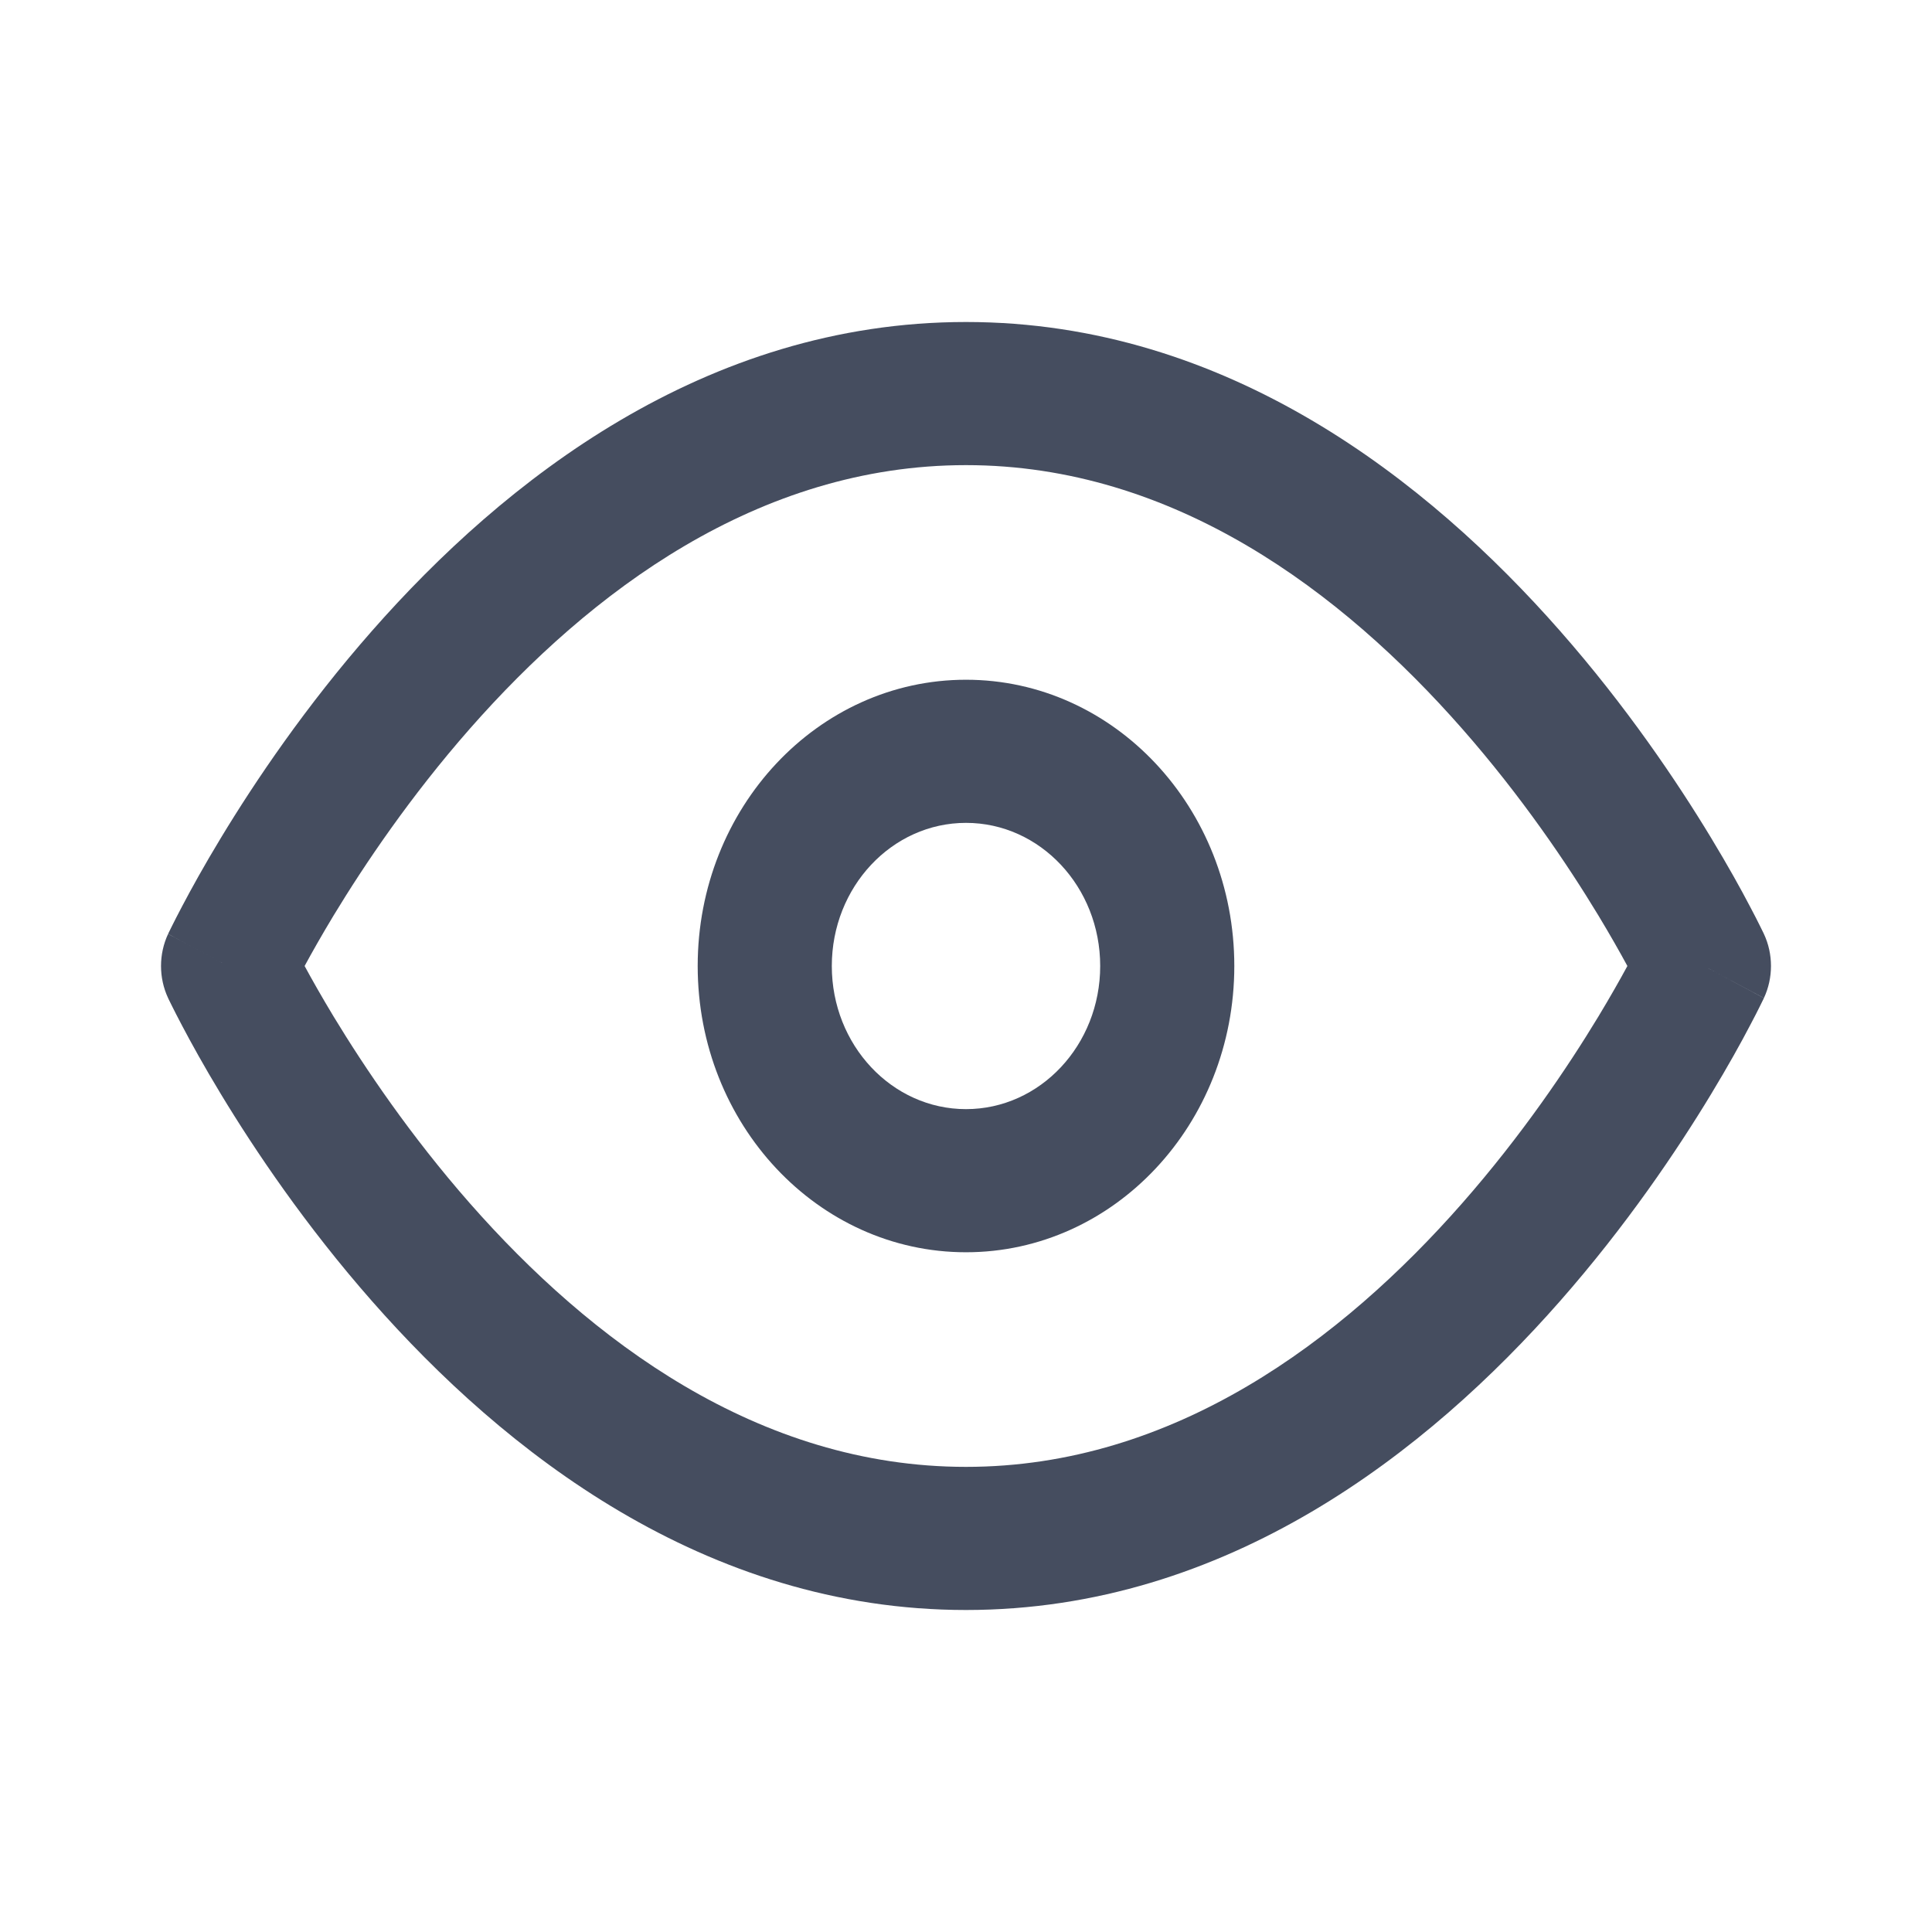 <svg width="24" height="24" viewBox="0 0 24 24" fill="none" xmlns="http://www.w3.org/2000/svg">
<path fill-rule="evenodd" clip-rule="evenodd" d="M12 8.444C10.159 8.444 8.667 10.036 8.667 12C8.667 13.964 10.159 15.556 12 15.556C13.841 15.556 15.333 13.964 15.333 12C15.333 10.036 13.841 8.444 12 8.444ZM10.333 12C10.333 11.018 11.08 10.222 12 10.222C12.921 10.222 13.667 11.018 13.667 12C13.667 12.982 12.921 13.778 12 13.778C11.08 13.778 10.333 12.982 10.333 12Z" fill="#454D5F"/>
<path fill-rule="evenodd" clip-rule="evenodd" d="M21.912 11.602C22.029 11.852 22.029 12.147 21.912 12.398L21.167 12C21.912 12.398 21.912 12.399 21.912 12.399L21.91 12.401L21.908 12.407L21.898 12.427C21.89 12.443 21.879 12.466 21.864 12.496C21.835 12.554 21.794 12.637 21.738 12.741C21.629 12.95 21.467 13.243 21.255 13.593C20.832 14.292 20.203 15.226 19.379 16.163C17.746 18.021 15.25 20 12 20C8.75 20 6.254 18.021 4.621 16.163C3.797 15.226 3.168 14.292 2.745 13.593C2.533 13.243 2.372 12.95 2.262 12.741C2.207 12.637 2.165 12.554 2.136 12.496C2.121 12.466 2.11 12.443 2.102 12.427L2.092 12.407L2.09 12.401L2.088 12.398L2.833 12C2.093 12.395 2.088 12.397 2.088 12.398C1.971 12.147 1.971 11.853 2.088 11.602L2.833 12C2.088 11.603 2.088 11.601 2.089 11.601L2.09 11.599L2.092 11.593L2.102 11.573C2.11 11.557 2.121 11.534 2.136 11.504C2.165 11.446 2.207 11.363 2.262 11.259C2.372 11.05 2.533 10.757 2.745 10.407C3.168 9.708 3.797 8.774 4.621 7.837C6.254 5.979 8.75 4 12 4C15.25 4 17.746 5.979 19.379 7.837C20.203 8.774 20.832 9.708 21.255 10.407C21.467 10.757 21.629 11.05 21.738 11.259C21.794 11.363 21.835 11.446 21.864 11.504C21.879 11.534 21.89 11.557 21.898 11.573L21.908 11.593L21.91 11.599L21.912 11.602ZM4.145 12.629C3.996 12.382 3.875 12.168 3.784 12C3.875 11.832 3.996 11.618 4.145 11.371C4.53 10.737 5.098 9.893 5.837 9.052C7.33 7.354 9.416 5.778 12 5.778C14.584 5.778 16.671 7.354 18.163 9.052C18.902 9.893 19.471 10.737 19.855 11.371C20.004 11.618 20.125 11.832 20.216 12C20.125 12.168 20.004 12.382 19.855 12.629C19.471 13.263 18.902 14.107 18.163 14.948C16.671 16.646 14.584 18.222 12 18.222C9.416 18.222 7.33 16.646 5.837 14.948C5.098 14.107 4.53 13.263 4.145 12.629ZM21.167 12C21.912 11.602 21.912 11.602 21.912 11.602L21.167 12Z" fill="#454D5F"/>
</svg>
